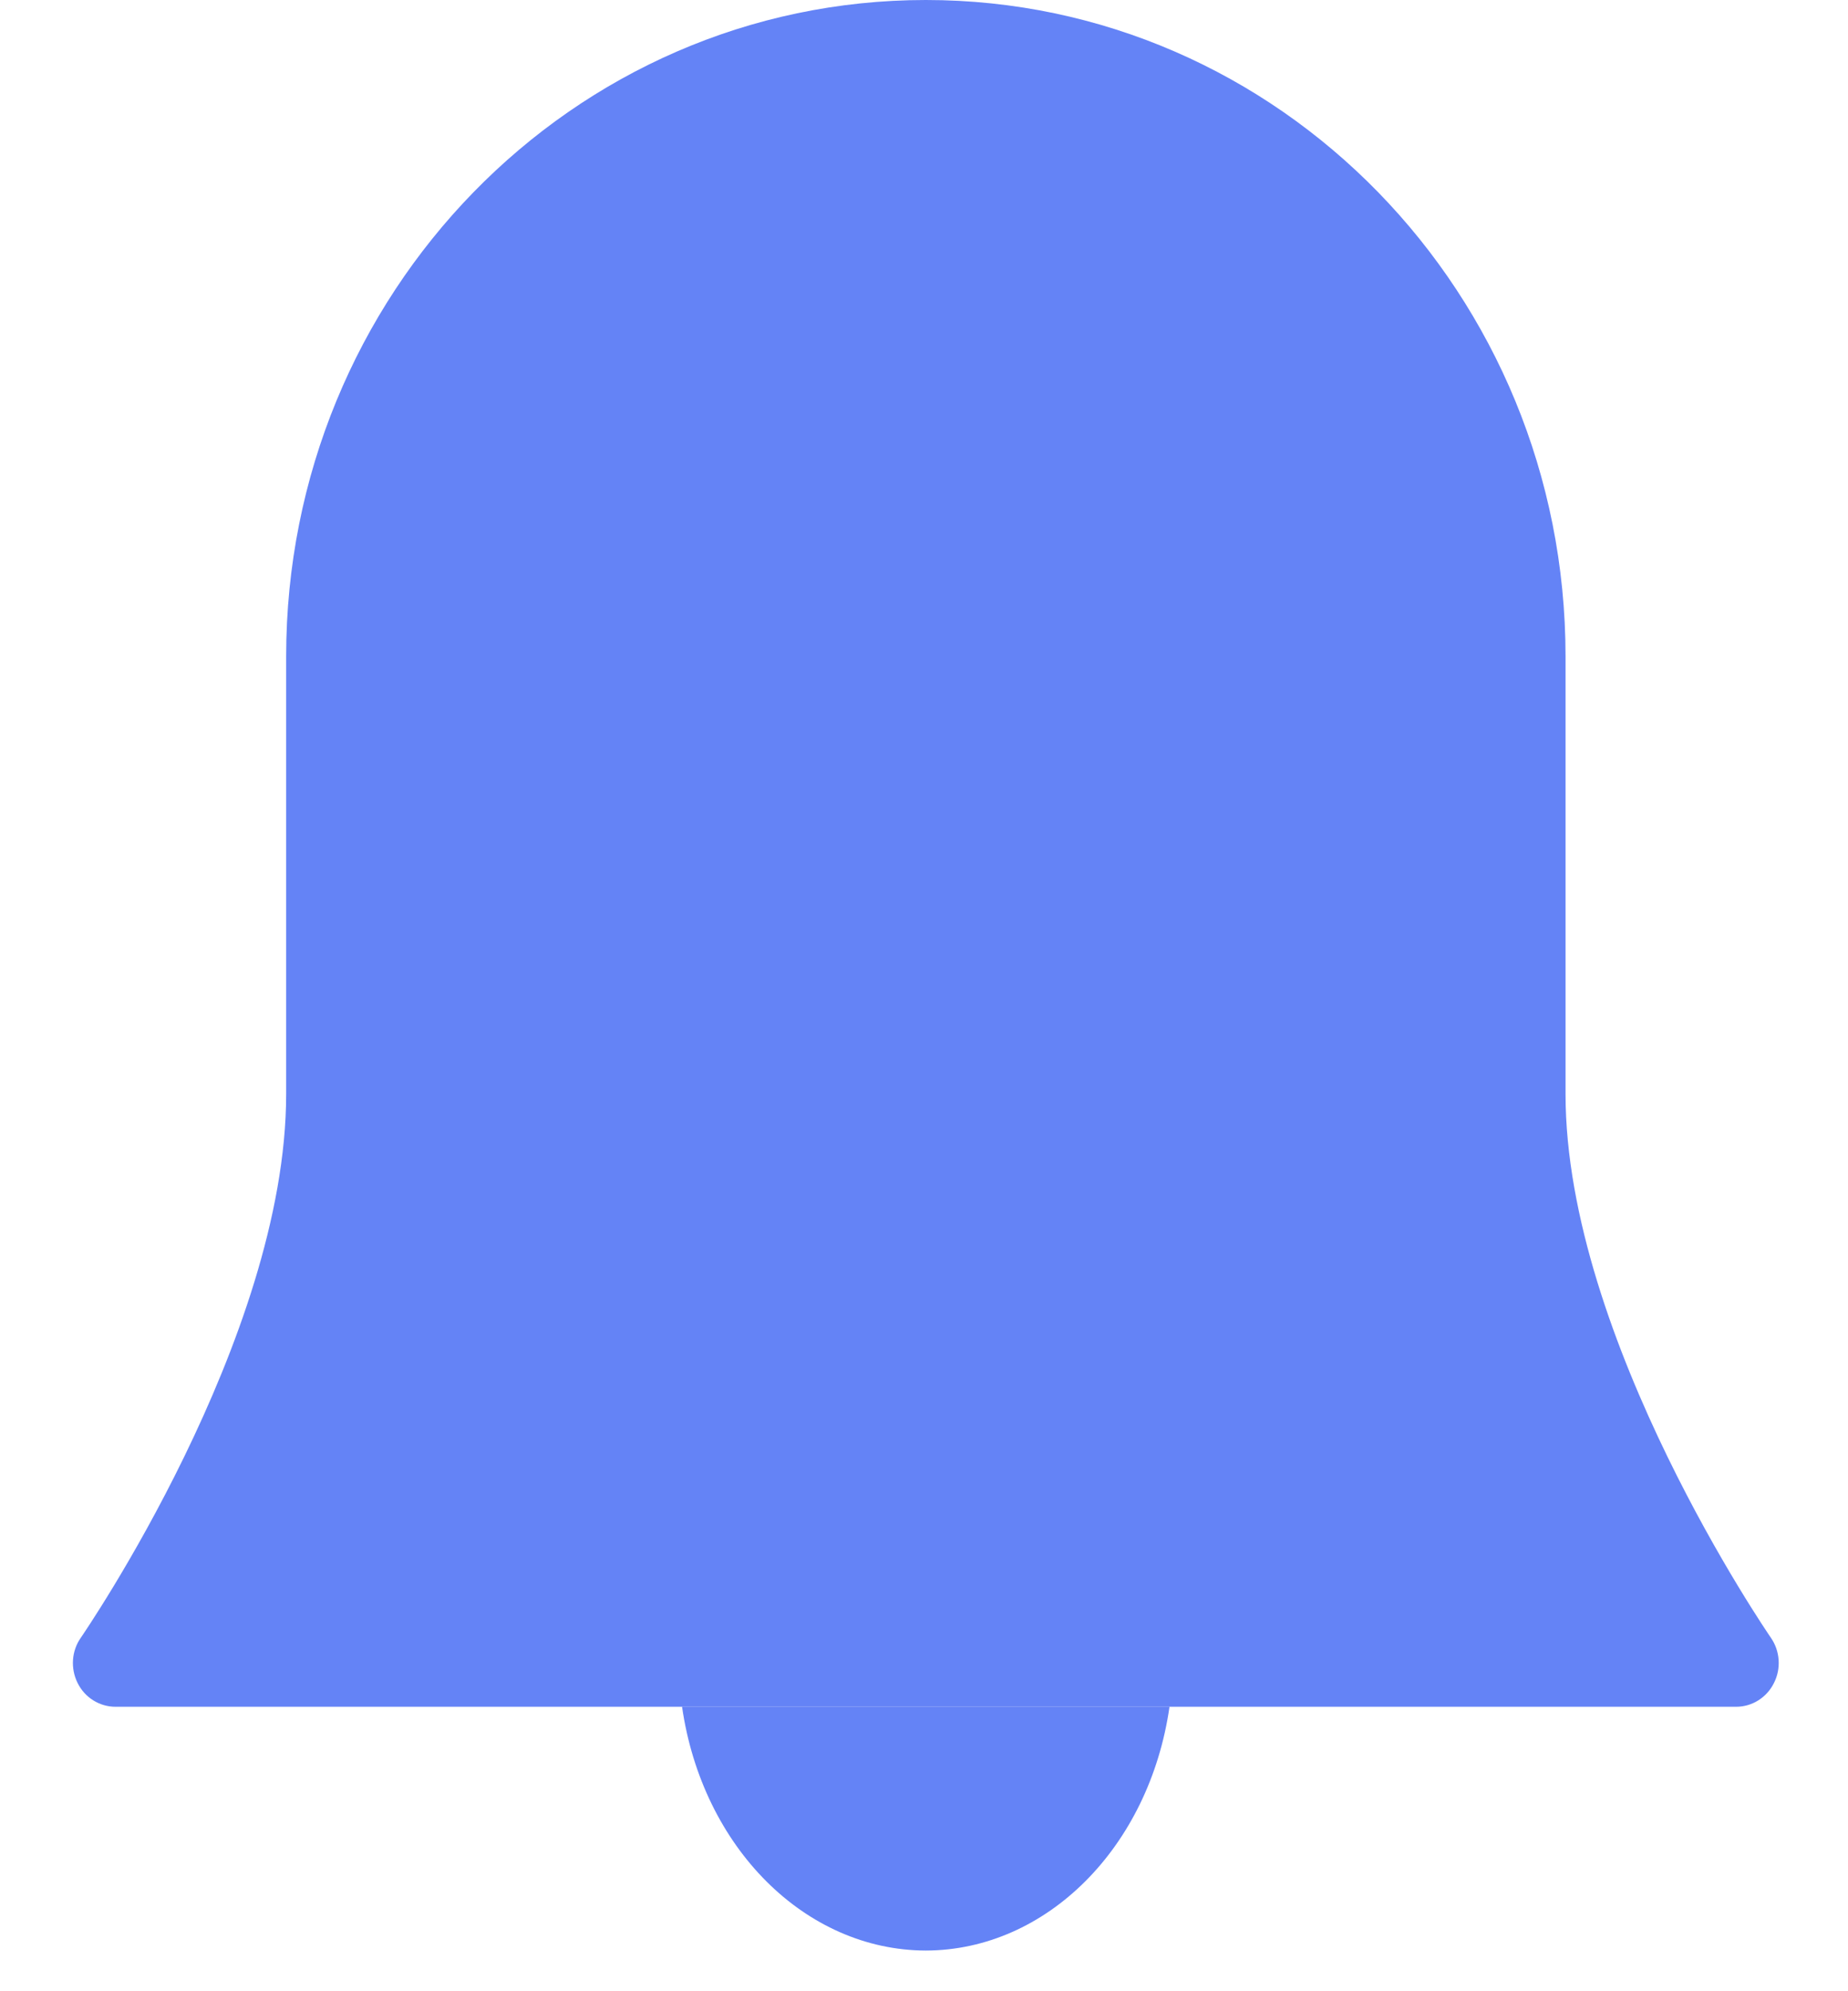 <svg width="13" height="14" viewBox="0 0 13 14" fill="none" xmlns="http://www.w3.org/2000/svg">
<path d="M6.513 13.714C7.361 13.712 8.085 12.989 8.227 12H4.798C4.941 12.989 5.664 13.712 6.513 13.714Z" fill="#6483F6"/>
<path d="M12.457 11.514C12.443 11.493 11.013 9.415 11.013 7.692V4.615C11.013 2.066 8.998 0 6.513 0C4.027 0 2.013 2.066 2.013 4.615V7.692C2.013 9.415 0.583 11.493 0.569 11.514C0.503 11.607 0.495 11.731 0.546 11.833C0.597 11.936 0.7 12 0.813 12H12.213C12.325 12 12.428 11.936 12.479 11.833C12.531 11.731 12.522 11.607 12.457 11.514Z" fill="#6483F6"/>
</svg>
